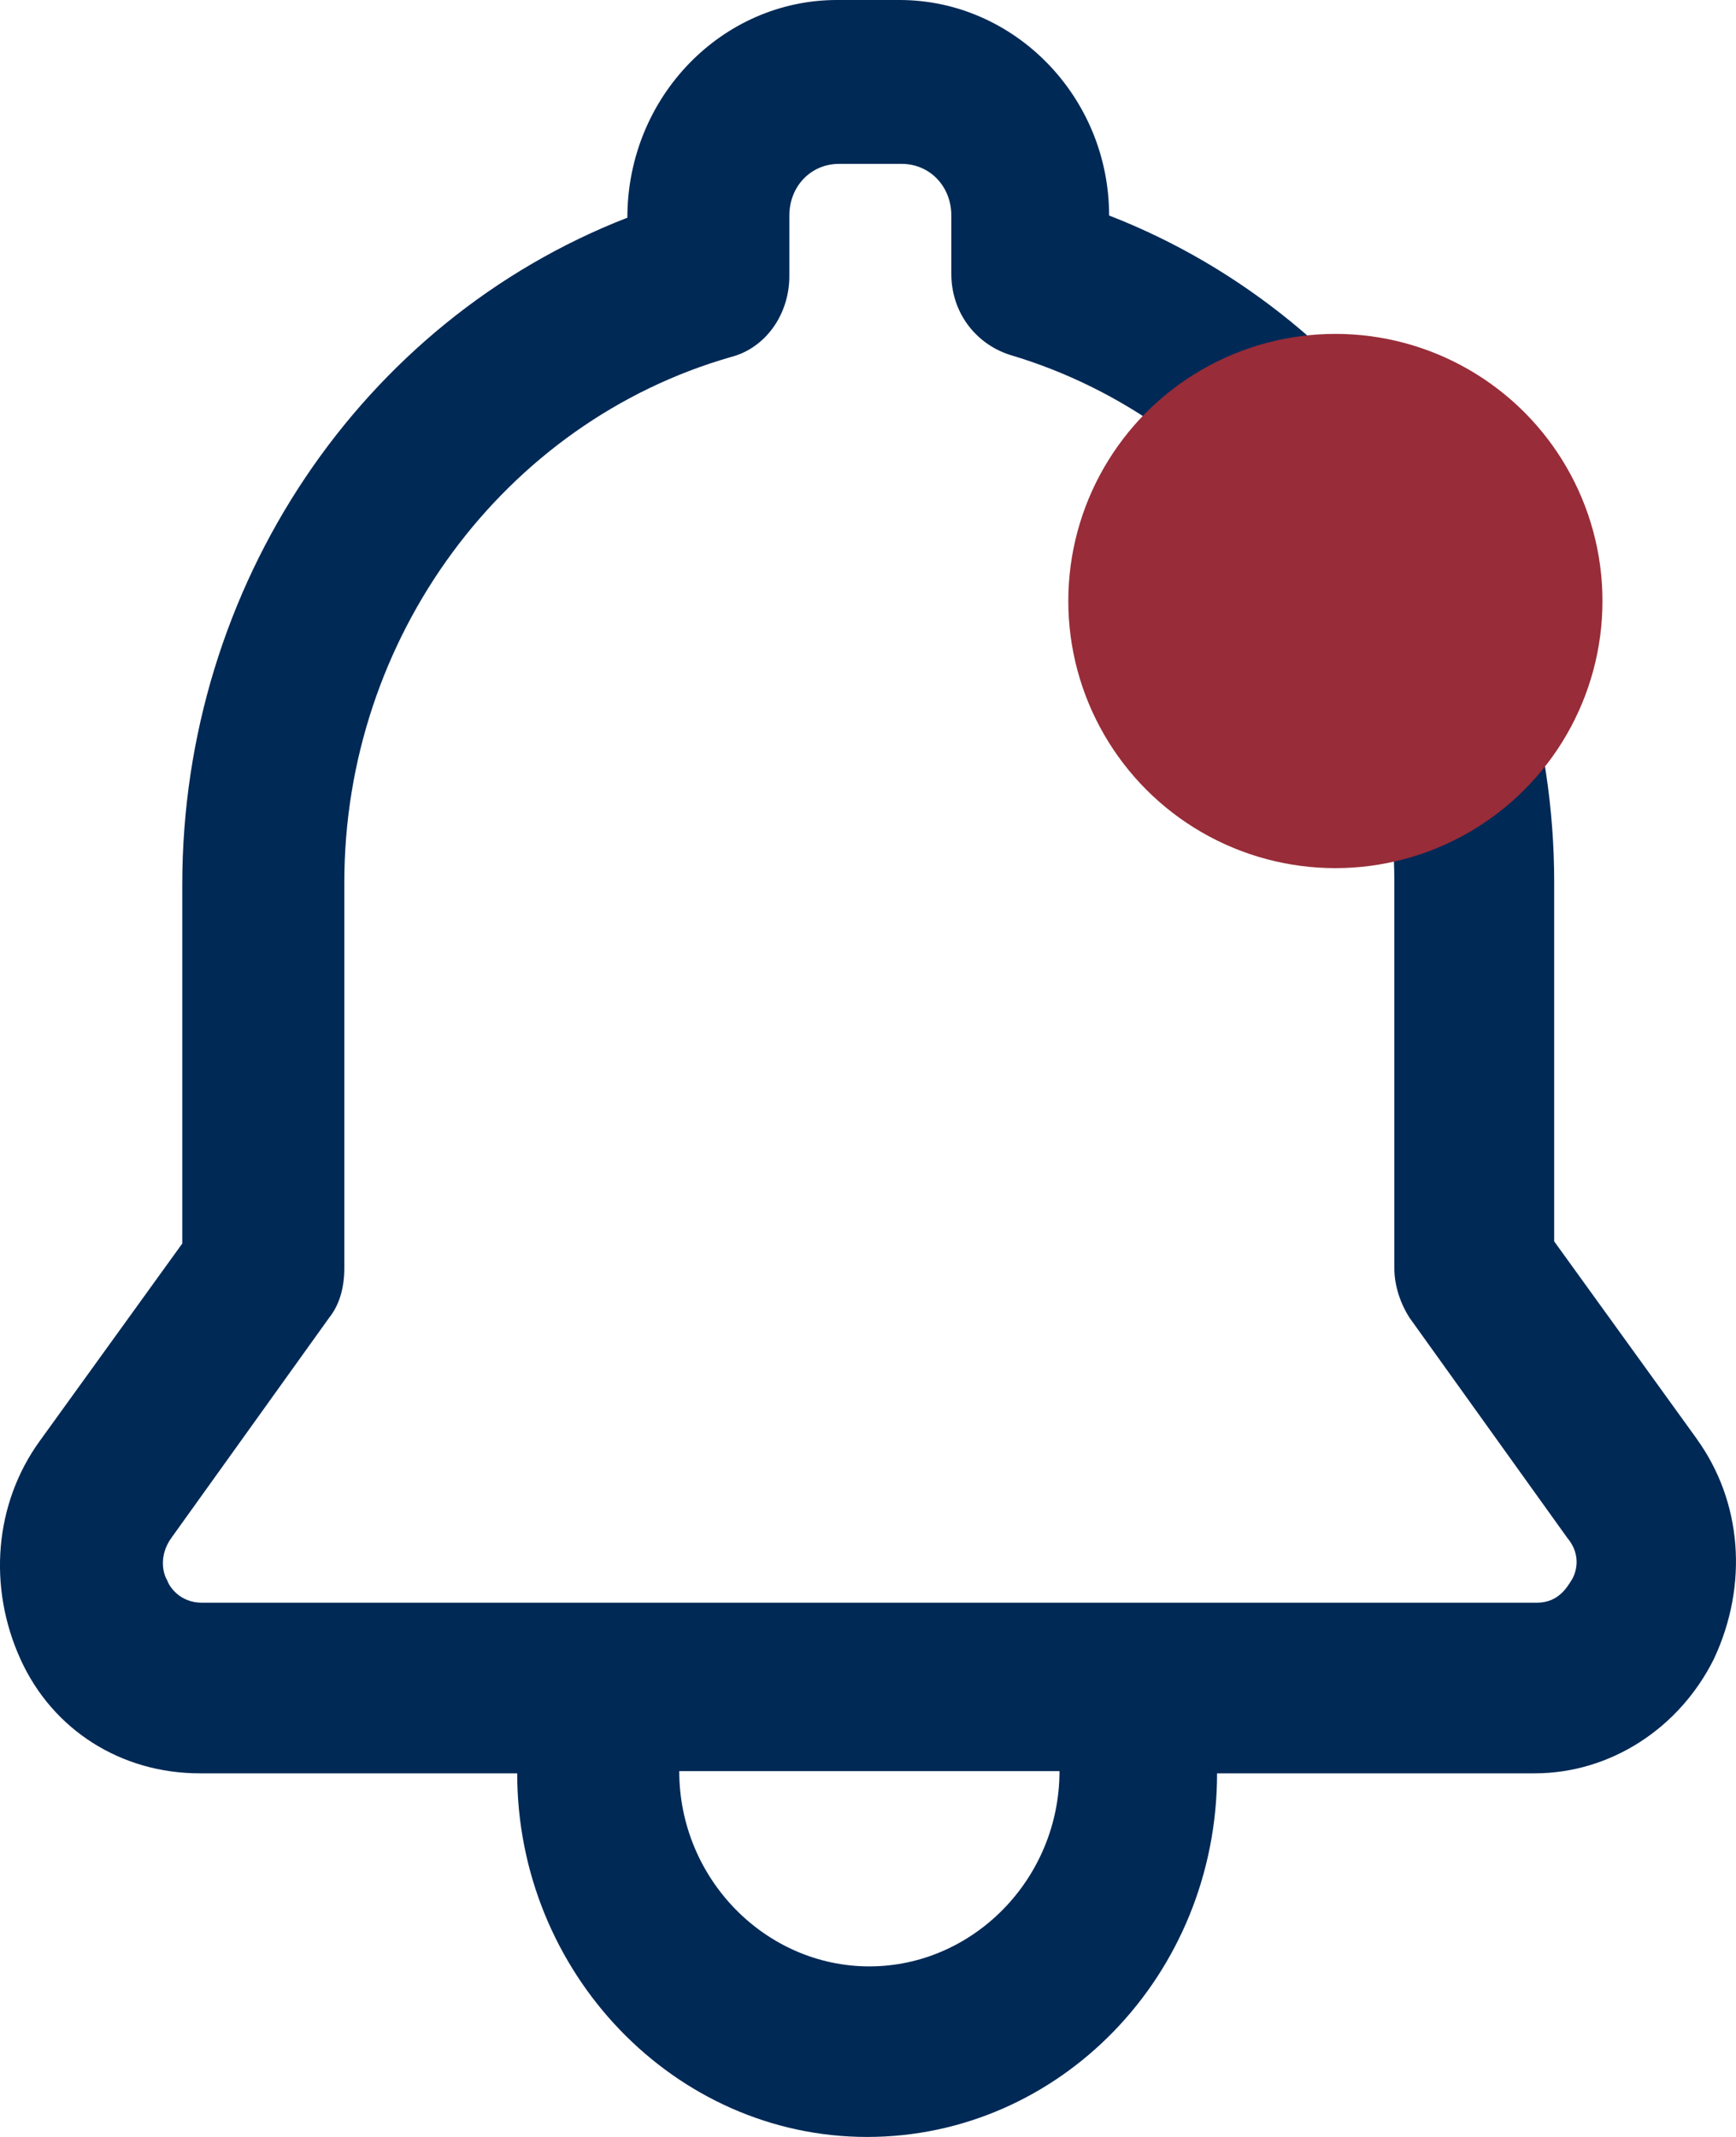 <?xml version="1.0" encoding="UTF-8"?>
<svg width="26px" height="32px" viewBox="0 0 26 32" version="1.1" xmlns="http://www.w3.org/2000/svg" xmlns:xlink="http://www.w3.org/1999/xlink">
    <!-- Generator: sketchtool 61 (101010) - https://sketch.com -->
    <title>916885F6-C480-49E6-B049-A3777315395C</title>
    <desc>Created with sketchtool.</desc>
    <g id="web" stroke="none" stroke-width="1" fill="none" fill-rule="evenodd">
        <g id="Richieste-4" transform="translate(-854, -13)">
            <g id="header">
                <g id="bell-notifications-on-ico" transform="translate(851, 13)">
                    <g id="Icons/Utility/Notification" fill="#002956">
                        <path d="M28.413,21.547 L26.277,18.589 L26.277,13.21 C26.277,8.774 23.591,4.773 19.611,3.227 C19.611,1.446 18.188,0 16.473,0 L15.535,0 C13.82,0 12.396,1.446 12.396,3.26 C8.416,4.807 5.73,8.772 5.73,13.243 L5.73,18.621 L3.594,21.58 C2.914,22.521 2.818,23.765 3.304,24.84 C3.789,25.915 4.824,26.555 5.99,26.555 L10.746,26.555 C10.746,29.546 13.108,32 15.987,32 C18.866,32 21.228,29.58 21.228,26.555 L25.984,26.555 C27.117,26.555 28.152,25.883 28.67,24.84 C29.188,23.732 29.091,22.487 28.412,21.547 L28.413,21.547 Z M16.02,29.446 C14.467,29.446 13.173,28.136 13.173,26.522 L18.868,26.522 C18.868,28.135 17.574,29.446 16.02,29.446 L16.02,29.446 Z M26.536,23.664 C26.471,23.765 26.341,24 26.018,24 L6.023,24 C5.699,24 5.537,23.765 5.504,23.664 C5.44,23.563 5.375,23.293 5.569,23.026 L7.931,19.731 C8.093,19.529 8.157,19.261 8.157,18.992 L8.157,13.211 C8.157,9.547 10.551,6.32 13.948,5.346 C14.467,5.212 14.822,4.707 14.822,4.135 L14.822,3.228 C14.822,2.79 15.145,2.454 15.566,2.454 L16.504,2.454 C16.925,2.454 17.248,2.79 17.248,3.228 L17.248,4.102 C17.248,4.673 17.605,5.145 18.122,5.313 C21.521,6.32 23.883,9.58 23.883,13.211 L23.883,18.992 C23.883,19.261 23.98,19.53 24.109,19.731 L26.471,23.026 C26.698,23.295 26.6,23.564 26.536,23.664 L26.536,23.664 Z" id="Fill-1"></path>
                    </g>
                    <circle id="Oval" fill="#982C38" cx="23" cy="9" r="4"></circle>
                </g>
            </g>
        </g>
    </g>
</svg>